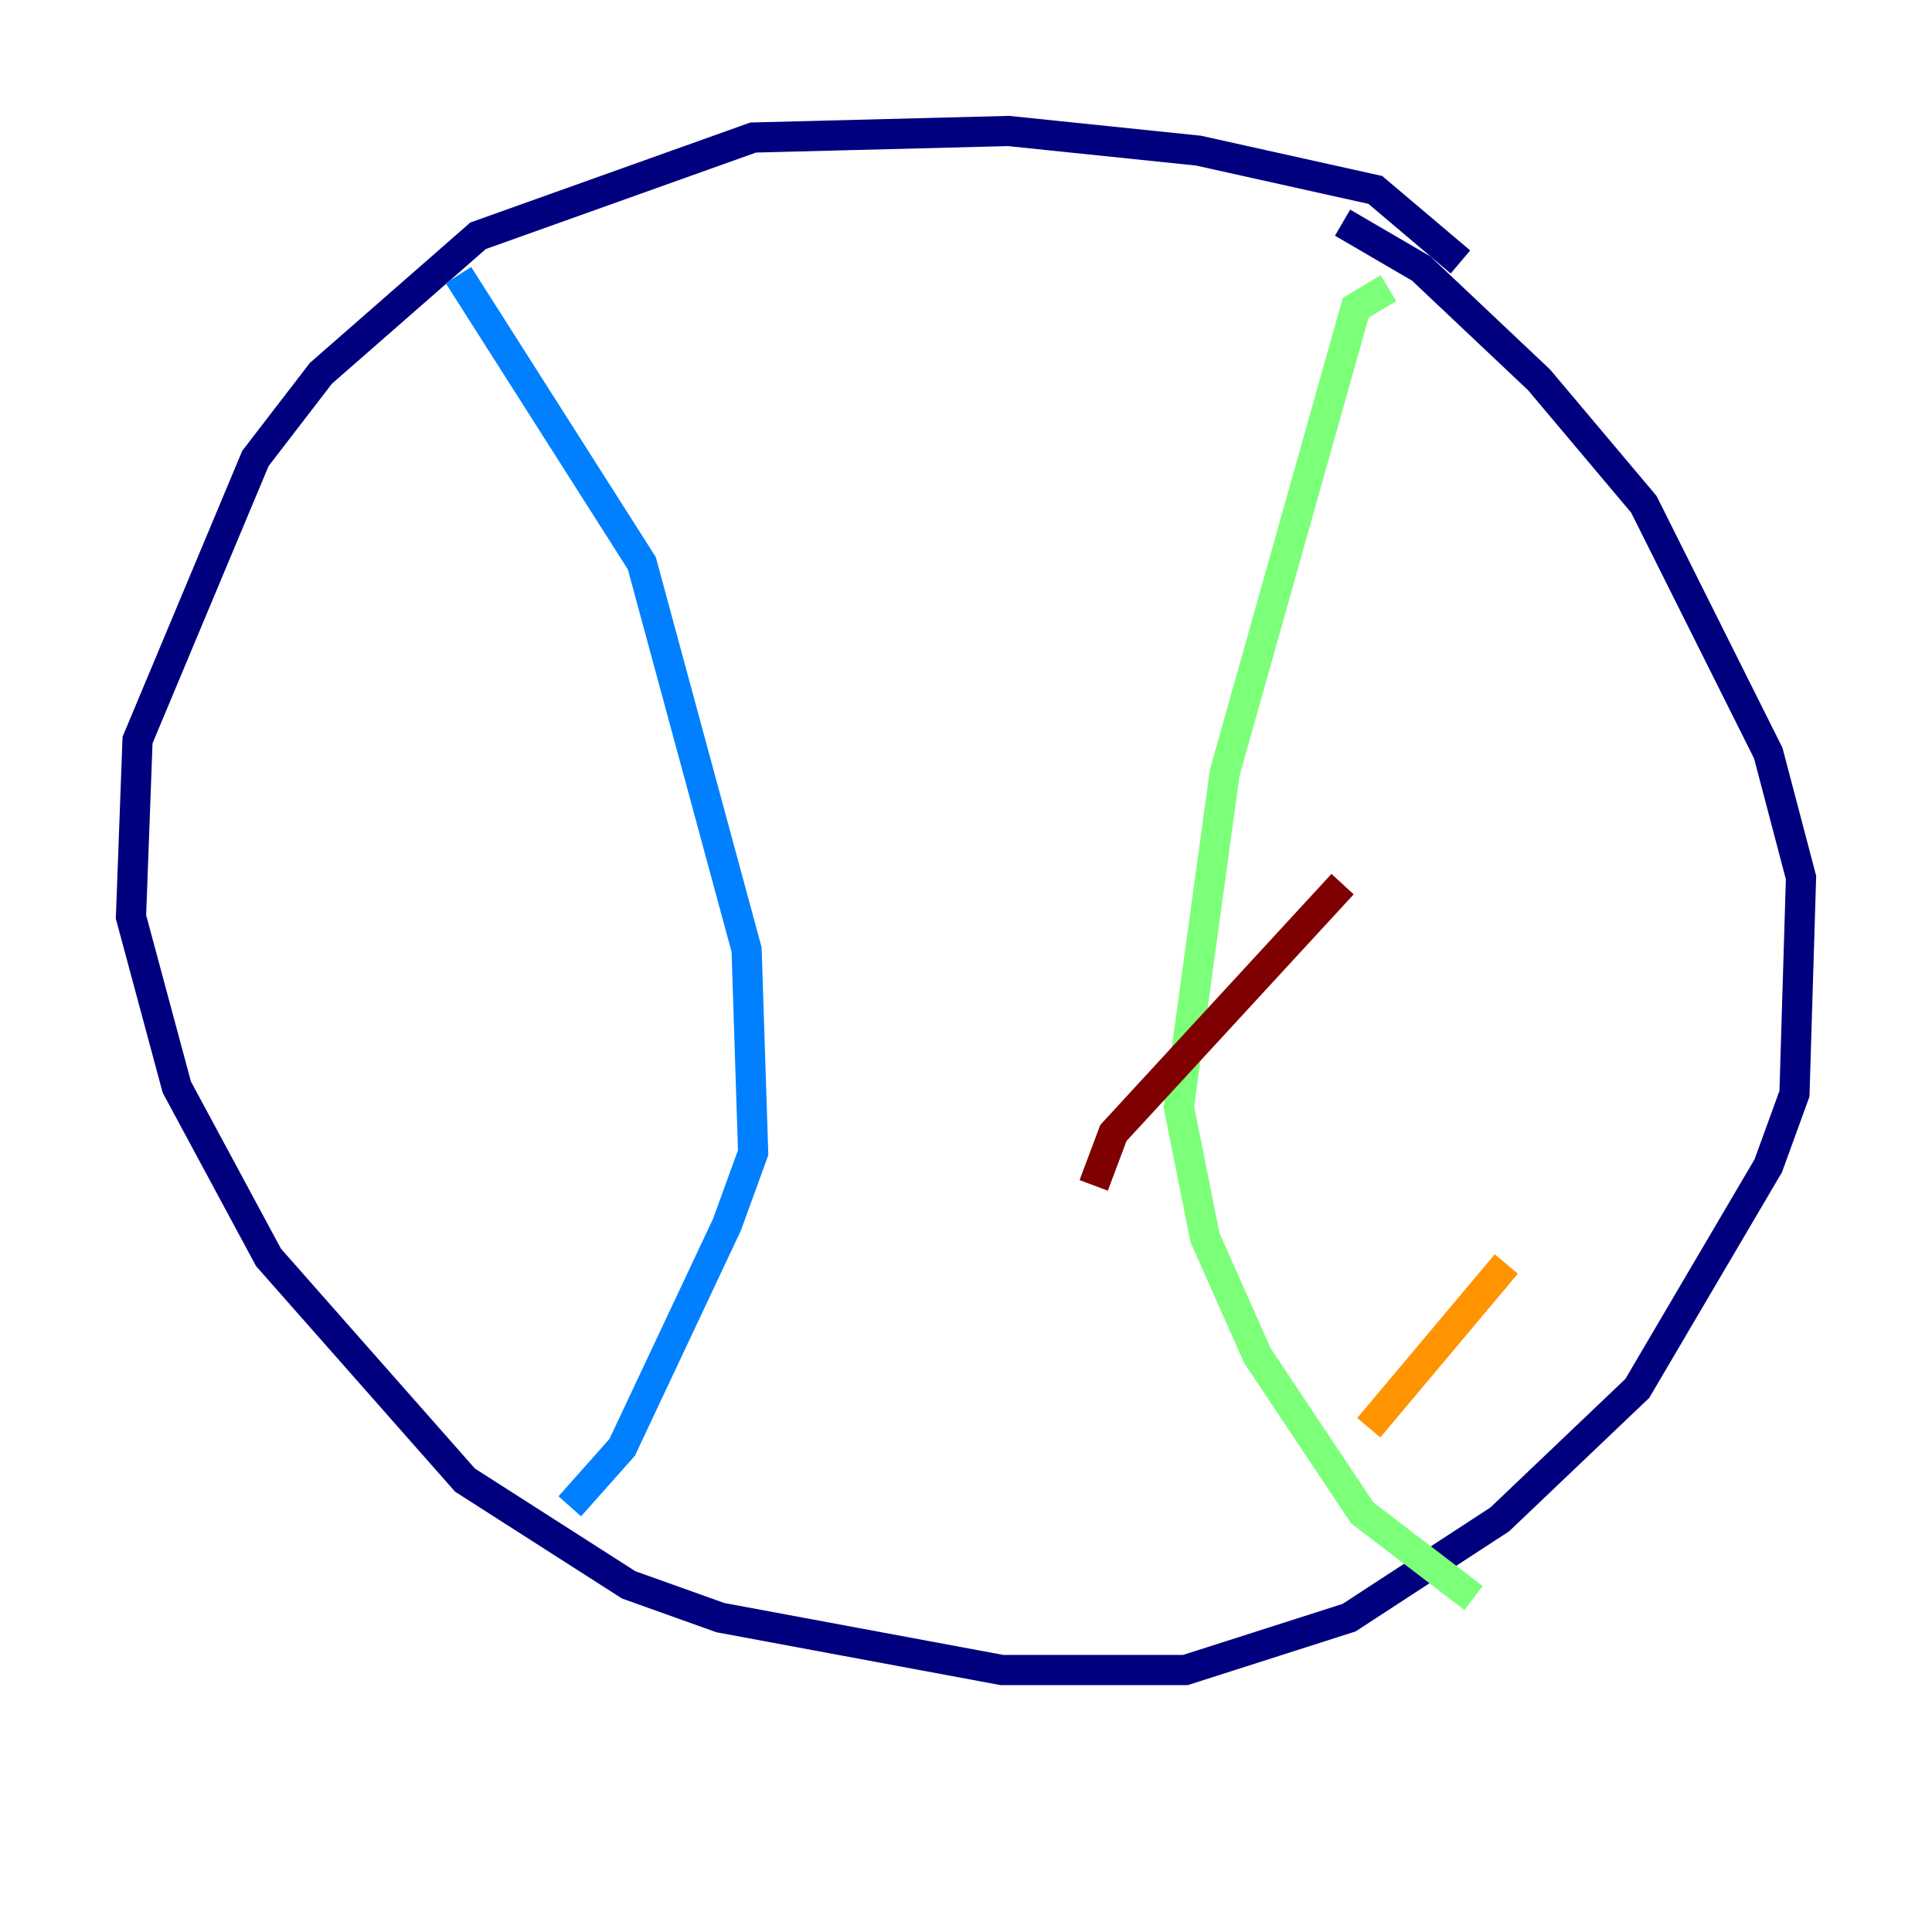 <?xml version="1.0" encoding="utf-8" ?>
<svg baseProfile="tiny" height="128" version="1.2" viewBox="0,0,128,128" width="128" xmlns="http://www.w3.org/2000/svg" xmlns:ev="http://www.w3.org/2001/xml-events" xmlns:xlink="http://www.w3.org/1999/xlink"><defs /><polyline fill="none" points="96.759,17.356 91.119,12.583 79.403,9.98 66.82,8.678 49.898,9.112 31.675,15.62 21.261,24.732 16.922,30.373 9.112,49.031 8.678,60.746 11.715,72.027 17.79,83.308 30.807,98.061 41.654,105.003 47.729,107.173 66.386,110.644 78.536,110.644 89.383,107.173 99.363,100.664 108.475,91.986 117.153,77.234 118.888,72.461 119.322,58.142 117.153,49.898 108.909,33.41 101.966,25.166 94.156,17.79 88.949,14.752" stroke="#00007f" stroke-width="2" /><polyline fill="none" points="30.373,18.224 42.522,37.315 49.464,62.915 49.898,76.366 48.163,81.139 41.22,95.891 37.749,99.797" stroke="#0080ff" stroke-width="2" /><polyline fill="none" points="91.986,19.091 89.817,20.393 81.139,51.2 78.102,73.329 79.837,82.007 83.308,89.817 90.251,100.231 97.627,105.871" stroke="#7cff79" stroke-width="2" /><polyline fill="none" points="90.685,94.59 99.797,83.742" stroke="#ff9400" stroke-width="2" /><polyline fill="none" points="72.461,78.536 73.763,75.064 88.949,58.576" stroke="#7f0000" stroke-width="2" /></svg>